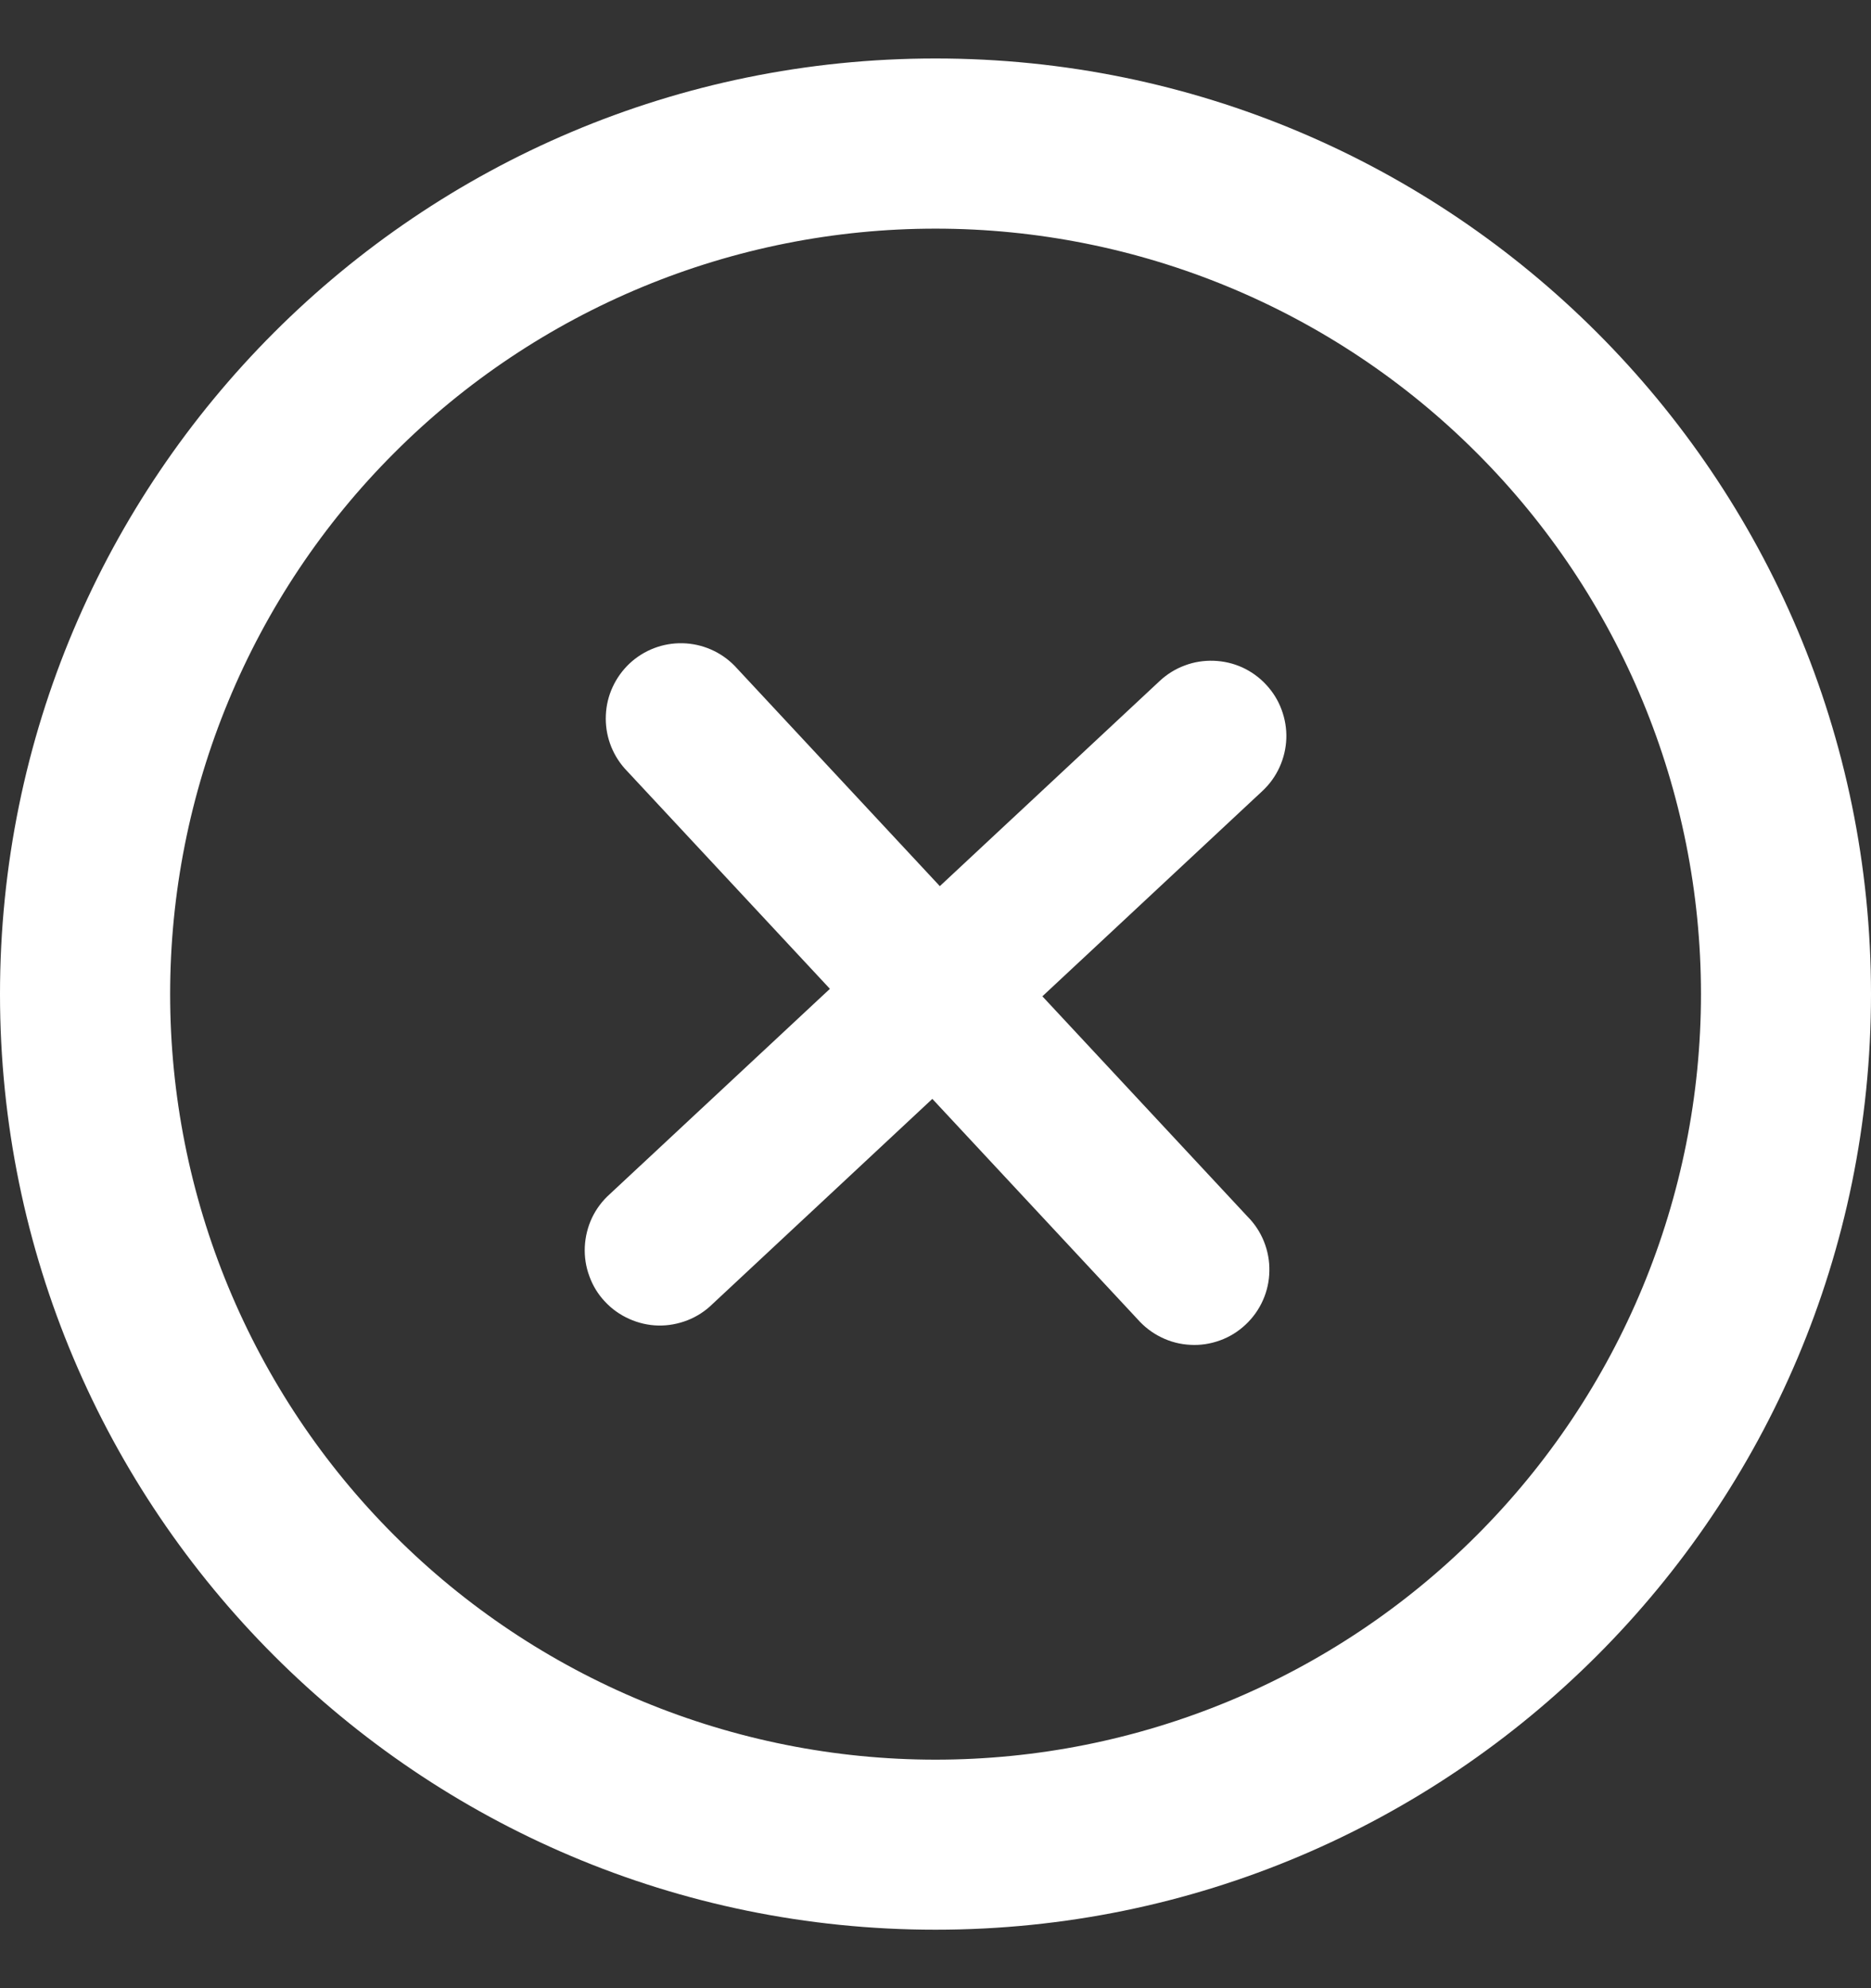 <svg width="16" height="17" viewBox="0 0 16 17" fill="none" xmlns="http://www.w3.org/2000/svg">
<rect x="0" y="0" width="16" height="17" fill="#333333" stroke="none"/>
<g clip-path="url(#clip0_4413_17392)">
<path d="M10.796 6.763C10.857 6.706 10.907 6.637 10.942 6.56C10.977 6.483 10.997 6.4 11 6.315C11.003 6.231 10.989 6.147 10.959 6.067C10.93 5.988 10.885 5.916 10.827 5.854C10.77 5.792 10.7 5.742 10.624 5.707C10.547 5.672 10.464 5.653 10.38 5.65C10.295 5.647 10.211 5.66 10.132 5.69C10.053 5.719 9.98 5.764 9.918 5.822L8.037 7.577L6.283 5.694C6.166 5.574 6.006 5.504 5.838 5.5C5.67 5.496 5.507 5.558 5.384 5.673C5.262 5.788 5.188 5.946 5.181 6.114C5.173 6.282 5.231 6.446 5.343 6.572L7.097 8.455L5.215 10.21C5.151 10.267 5.099 10.336 5.062 10.414C5.026 10.491 5.005 10.575 5.001 10.661C4.997 10.746 5.01 10.832 5.04 10.912C5.069 10.993 5.114 11.067 5.173 11.129C5.231 11.192 5.302 11.242 5.38 11.277C5.458 11.312 5.542 11.332 5.628 11.334C5.714 11.336 5.799 11.32 5.879 11.289C5.958 11.258 6.031 11.211 6.092 11.151L7.973 9.396L9.727 11.279C9.784 11.344 9.853 11.397 9.931 11.435C10.008 11.473 10.093 11.495 10.179 11.499C10.265 11.504 10.351 11.491 10.433 11.461C10.514 11.432 10.588 11.386 10.651 11.327C10.714 11.268 10.765 11.197 10.8 11.118C10.835 11.04 10.854 10.954 10.855 10.868C10.857 10.782 10.841 10.696 10.809 10.616C10.777 10.536 10.729 10.463 10.668 10.402L8.914 8.519L10.796 6.763Z" fill="white"/>
<path fill-rule="evenodd" clip-rule="evenodd" d="M0 8.5C0 4.082 3.582 0.5 8 0.5C12.418 0.5 16 4.082 16 8.5C16 12.918 12.418 16.5 8 16.5C3.582 16.5 0 12.918 0 8.5ZM8 15.046C7.14 15.046 6.289 14.876 5.495 14.547C4.701 14.218 3.979 13.736 3.372 13.128C2.764 12.521 2.282 11.799 1.953 11.005C1.624 10.211 1.455 9.36 1.455 8.5C1.455 7.64 1.624 6.789 1.953 5.995C2.282 5.201 2.764 4.479 3.372 3.872C3.979 3.264 4.701 2.782 5.495 2.453C6.289 2.124 7.14 1.955 8 1.955C9.736 1.955 11.401 2.644 12.628 3.872C13.856 5.099 14.546 6.764 14.546 8.5C14.546 10.236 13.856 11.901 12.628 13.128C11.401 14.356 9.736 15.046 8 15.046Z" fill="white"/>
</g>
<defs>
<clipPath id="clip0_4413_17392">
<rect width="16" height="16" fill="white" transform="translate(0 0.5)"/>
</clipPath>
</defs>
</svg>
